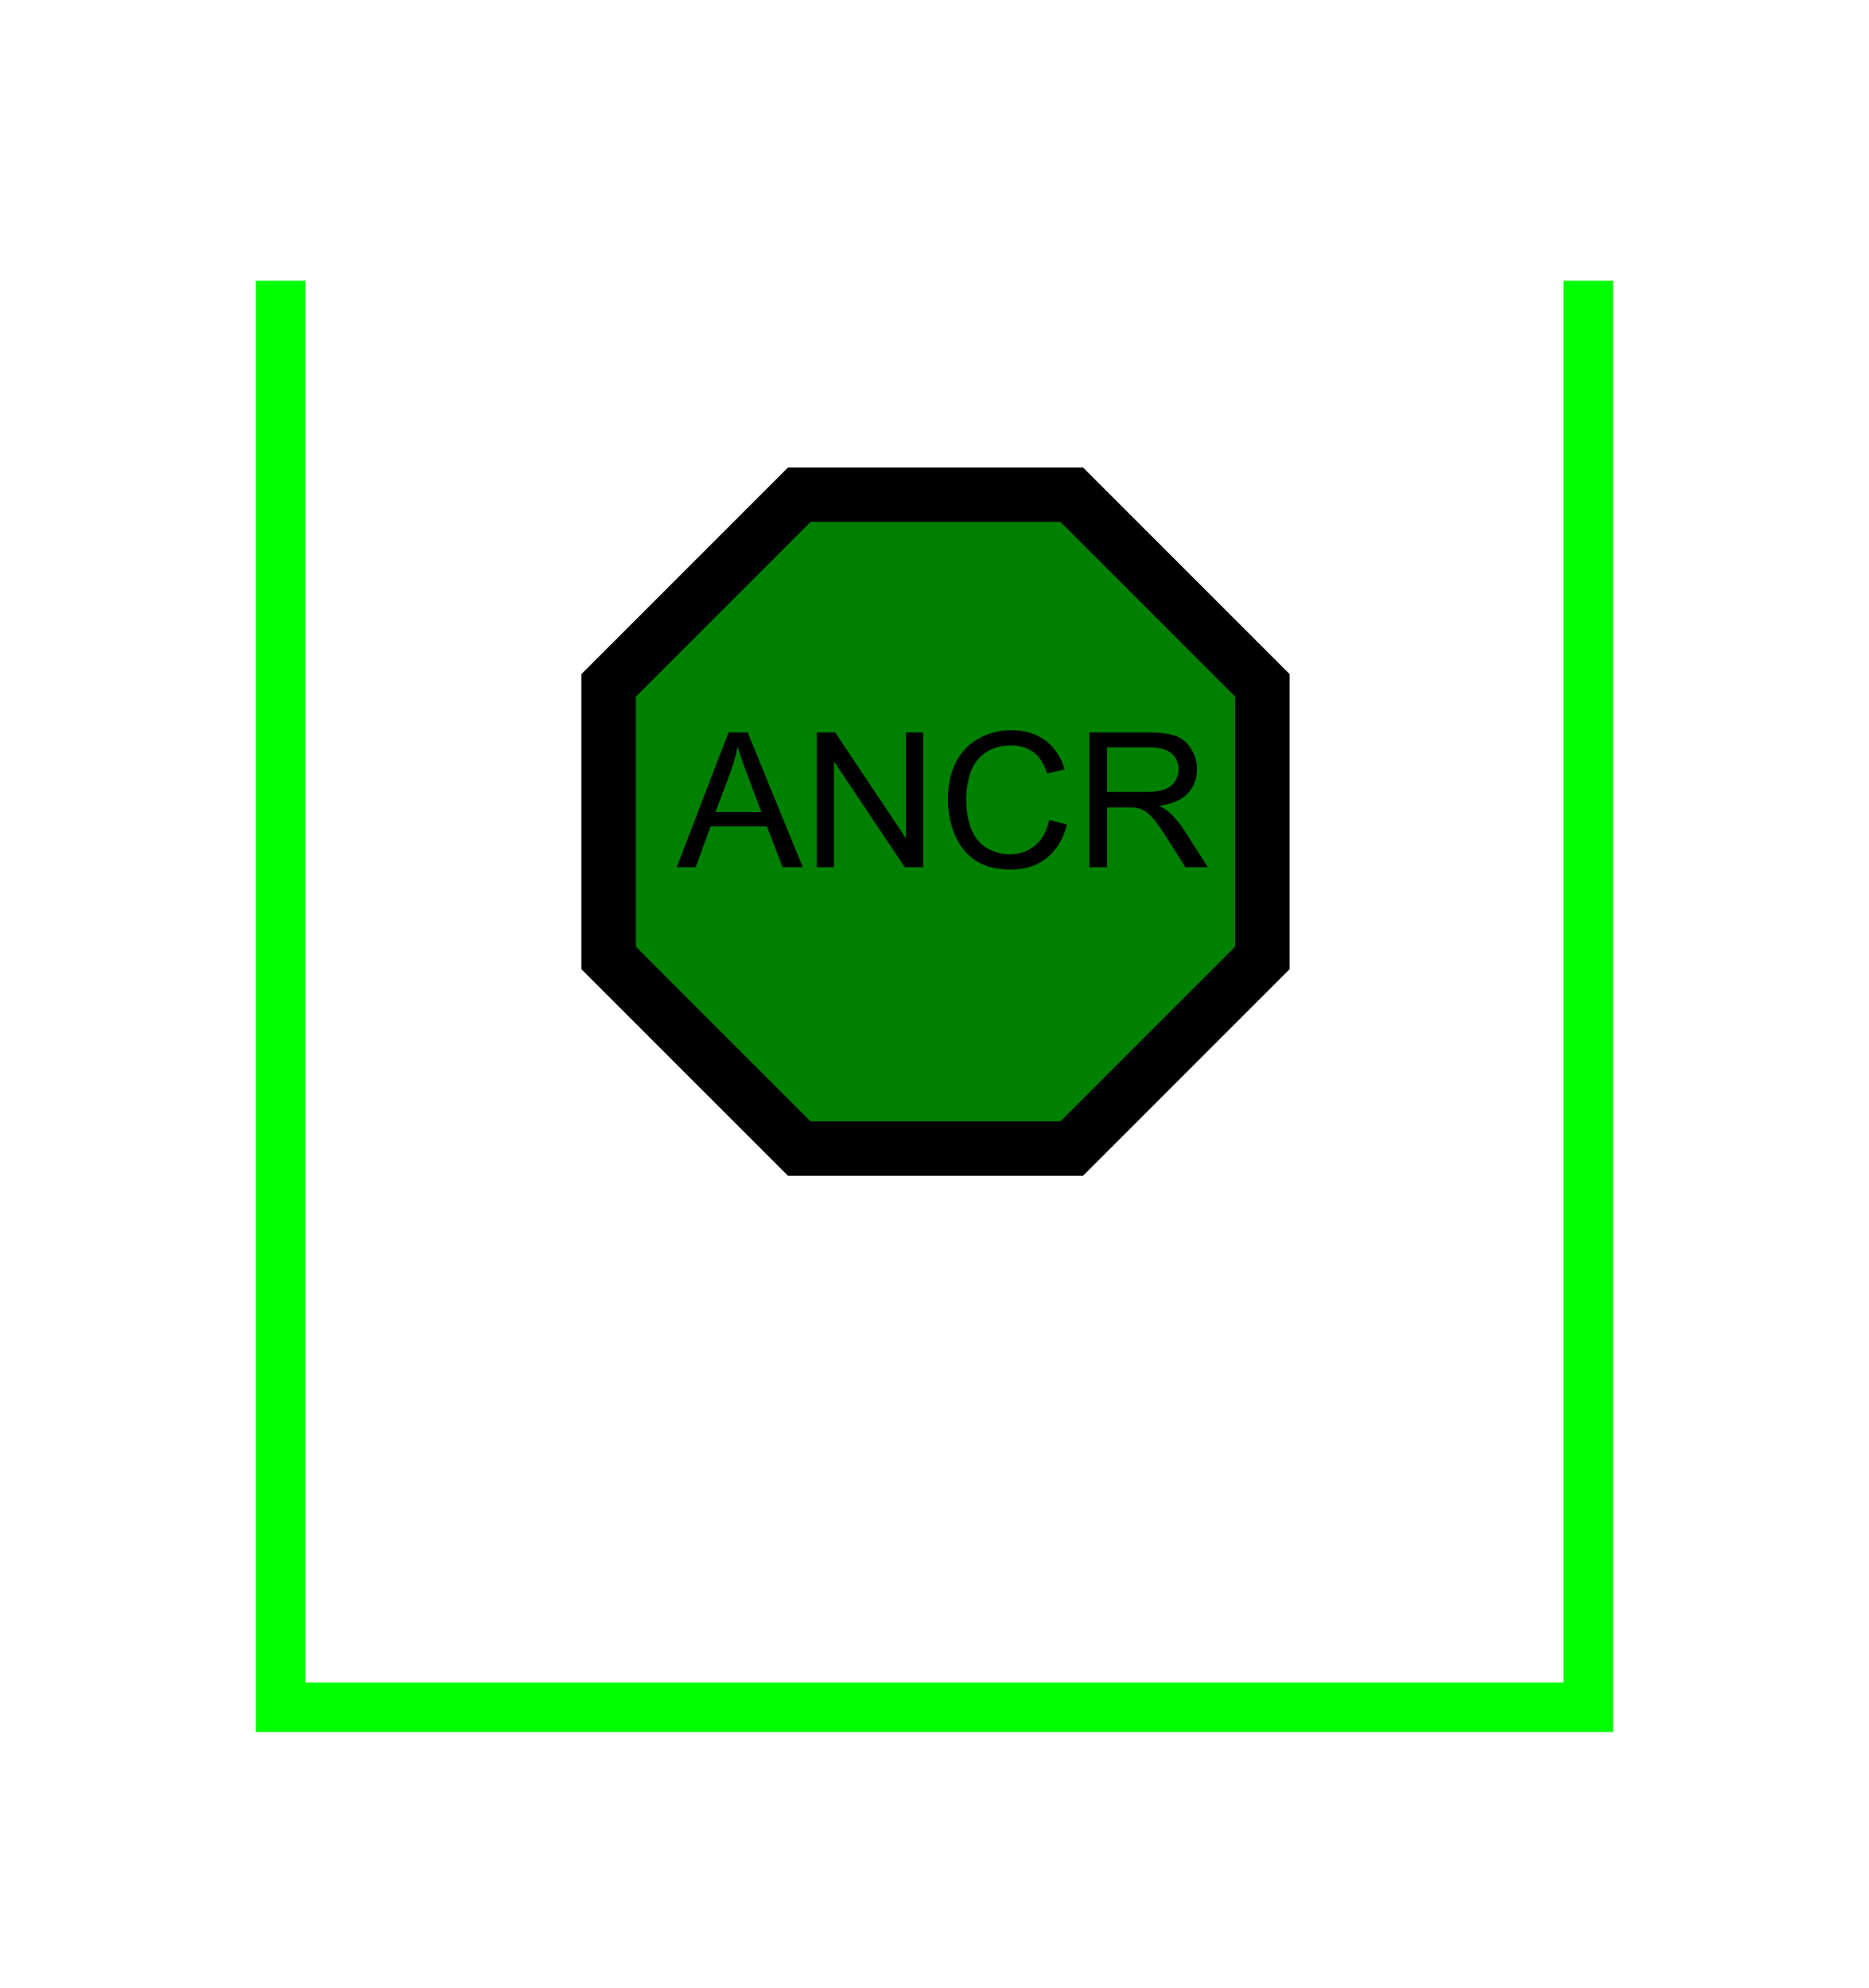 <?xml version="1.0" encoding="UTF-8" standalone="no"?>
<svg
   xmlns:dc="http://purl.org/dc/elements/1.1/"
   xmlns:cc="http://creativecommons.org/ns#"
   xmlns:rdf="http://www.w3.org/1999/02/22-rdf-syntax-ns#"
   xmlns:svg="http://www.w3.org/2000/svg"
   xmlns="http://www.w3.org/2000/svg"
   id="svg13"
   height="101.85mm"
   width="95.75mm"
   version="1.0">
  <defs
     id="defs3">
    <pattern
       y="0"
       x="0"
       height="6"
       width="6"
       patternUnits="userSpaceOnUse"
       id="EMFhbasepattern" />
  </defs>
  <path
     id="path5"
     d="  M 307.531,54.345   L 307.531,330.548   L 54.345,330.548   L 54.345,54.345  "
     style="fill:none;stroke:#00ff00;stroke-width:9.59px;stroke-linecap:butt;stroke-linejoin:miter;stroke-miterlimit:10;stroke-dasharray:none;stroke-opacity:1;" />
  <path
     id="path7"
     d="  M 154.764,95.784   L 154.764,95.784   L 207.511,95.784   L 244.434,132.707   L 244.434,185.454   L 207.511,222.376   L 154.764,222.376   L 117.842,185.454   L 117.842,132.707   z "
     style="fill:#008000;fill-rule:evenodd;fill-opacity:1;stroke:none;" />
  <path
     id="path9"
     d="  M 154.764,95.784   L 154.764,95.784   L 207.511,95.784   L 244.434,132.707   L 244.434,185.454   L 207.511,222.376   L 154.764,222.376   L 117.842,185.454   L 117.842,132.707   z "
     style="fill:none;stroke:#000000;stroke-width:10.549px;stroke-linecap:butt;stroke-linejoin:miter;stroke-miterlimit:10;stroke-dasharray:none;stroke-opacity:1;" />
  <path
     id="path11"
     d="  M 131.028,167.911   L 141.058,141.817   L 144.774,141.817   L 155.444,167.911   L 151.528,167.911   L 148.491,159.999   L 137.582,159.999   L 134.705,167.911   z  M 138.541,157.202   L 147.412,157.202   L 144.695,149.969   C 143.855,147.771 143.216,145.973 142.816,144.575   C 142.497,146.253 142.017,147.891 141.418,149.57   z  M 158.161,167.911   L 158.161,141.817   L 161.717,141.817   L 175.424,162.317   L 175.424,141.817   L 178.74,141.817   L 178.74,167.911   L 175.184,167.911   L 161.478,147.412   L 161.478,167.911   z  M 203.156,158.76   L 206.592,159.64   C 205.873,162.477 204.554,164.635 202.676,166.113   C 200.798,167.632 198.52,168.351 195.803,168.351   C 192.966,168.351 190.688,167.791 188.93,166.633   C 187.172,165.514 185.813,163.835 184.894,161.678   C 183.975,159.48 183.536,157.162 183.536,154.685   C 183.536,151.967 184.055,149.61 185.094,147.572   C 186.133,145.534 187.611,144.015 189.53,142.976   C 191.448,141.897 193.525,141.378 195.843,141.378   C 198.441,141.378 200.638,142.057 202.437,143.376   C 204.195,144.695 205.434,146.573 206.153,148.97   L 202.756,149.769   C 202.157,147.891 201.278,146.493 200.119,145.654   C 198.96,144.774 197.521,144.335 195.763,144.335   C 193.765,144.335 192.087,144.814 190.728,145.773   C 189.41,146.733 188.451,148.011 187.891,149.65   C 187.372,151.288 187.092,152.926 187.092,154.645   C 187.092,156.882 187.412,158.8 188.051,160.479   C 188.69,162.117 189.689,163.356 191.088,164.195   C 192.447,164.994 193.925,165.394 195.484,165.394   C 197.442,165.394 199.08,164.834 200.399,163.715   C 201.757,162.637 202.676,160.958 203.156,158.76   z  M 210.908,167.911   L 210.908,141.817   L 222.456,141.817   C 224.774,141.817 226.572,142.057 227.771,142.537   C 228.97,143.016 229.929,143.815 230.648,145.014   C 231.407,146.213 231.767,147.492 231.767,148.93   C 231.767,150.808 231.168,152.367 229.969,153.646   C 228.77,154.884 226.892,155.684 224.414,156.043   C 225.334,156.483 226.013,156.922 226.492,157.362   C 227.491,158.281 228.45,159.44 229.33,160.798   L 233.885,167.911   L 229.529,167.911   L 226.093,162.477   C 225.094,160.918 224.255,159.719 223.615,158.88   C 222.936,158.081 222.376,157.482 221.857,157.162   C 221.338,156.802 220.818,156.603 220.259,156.443   C 219.899,156.363 219.26,156.323 218.341,156.323   L 214.345,156.323   L 214.345,167.911   z  M 214.345,153.326   L 221.777,153.326   C 223.336,153.326 224.574,153.166 225.453,152.846   C 226.372,152.527 227.052,152.007 227.491,151.288   C 227.971,150.569 228.211,149.769 228.211,148.93   C 228.211,147.732 227.731,146.693 226.852,145.893   C 225.973,145.094 224.534,144.695 222.616,144.695   L 214.345,144.695   z "
     style="fill:#000000;fill-rule:evenodd;fill-opacity:1;stroke:none;" />
</svg>
